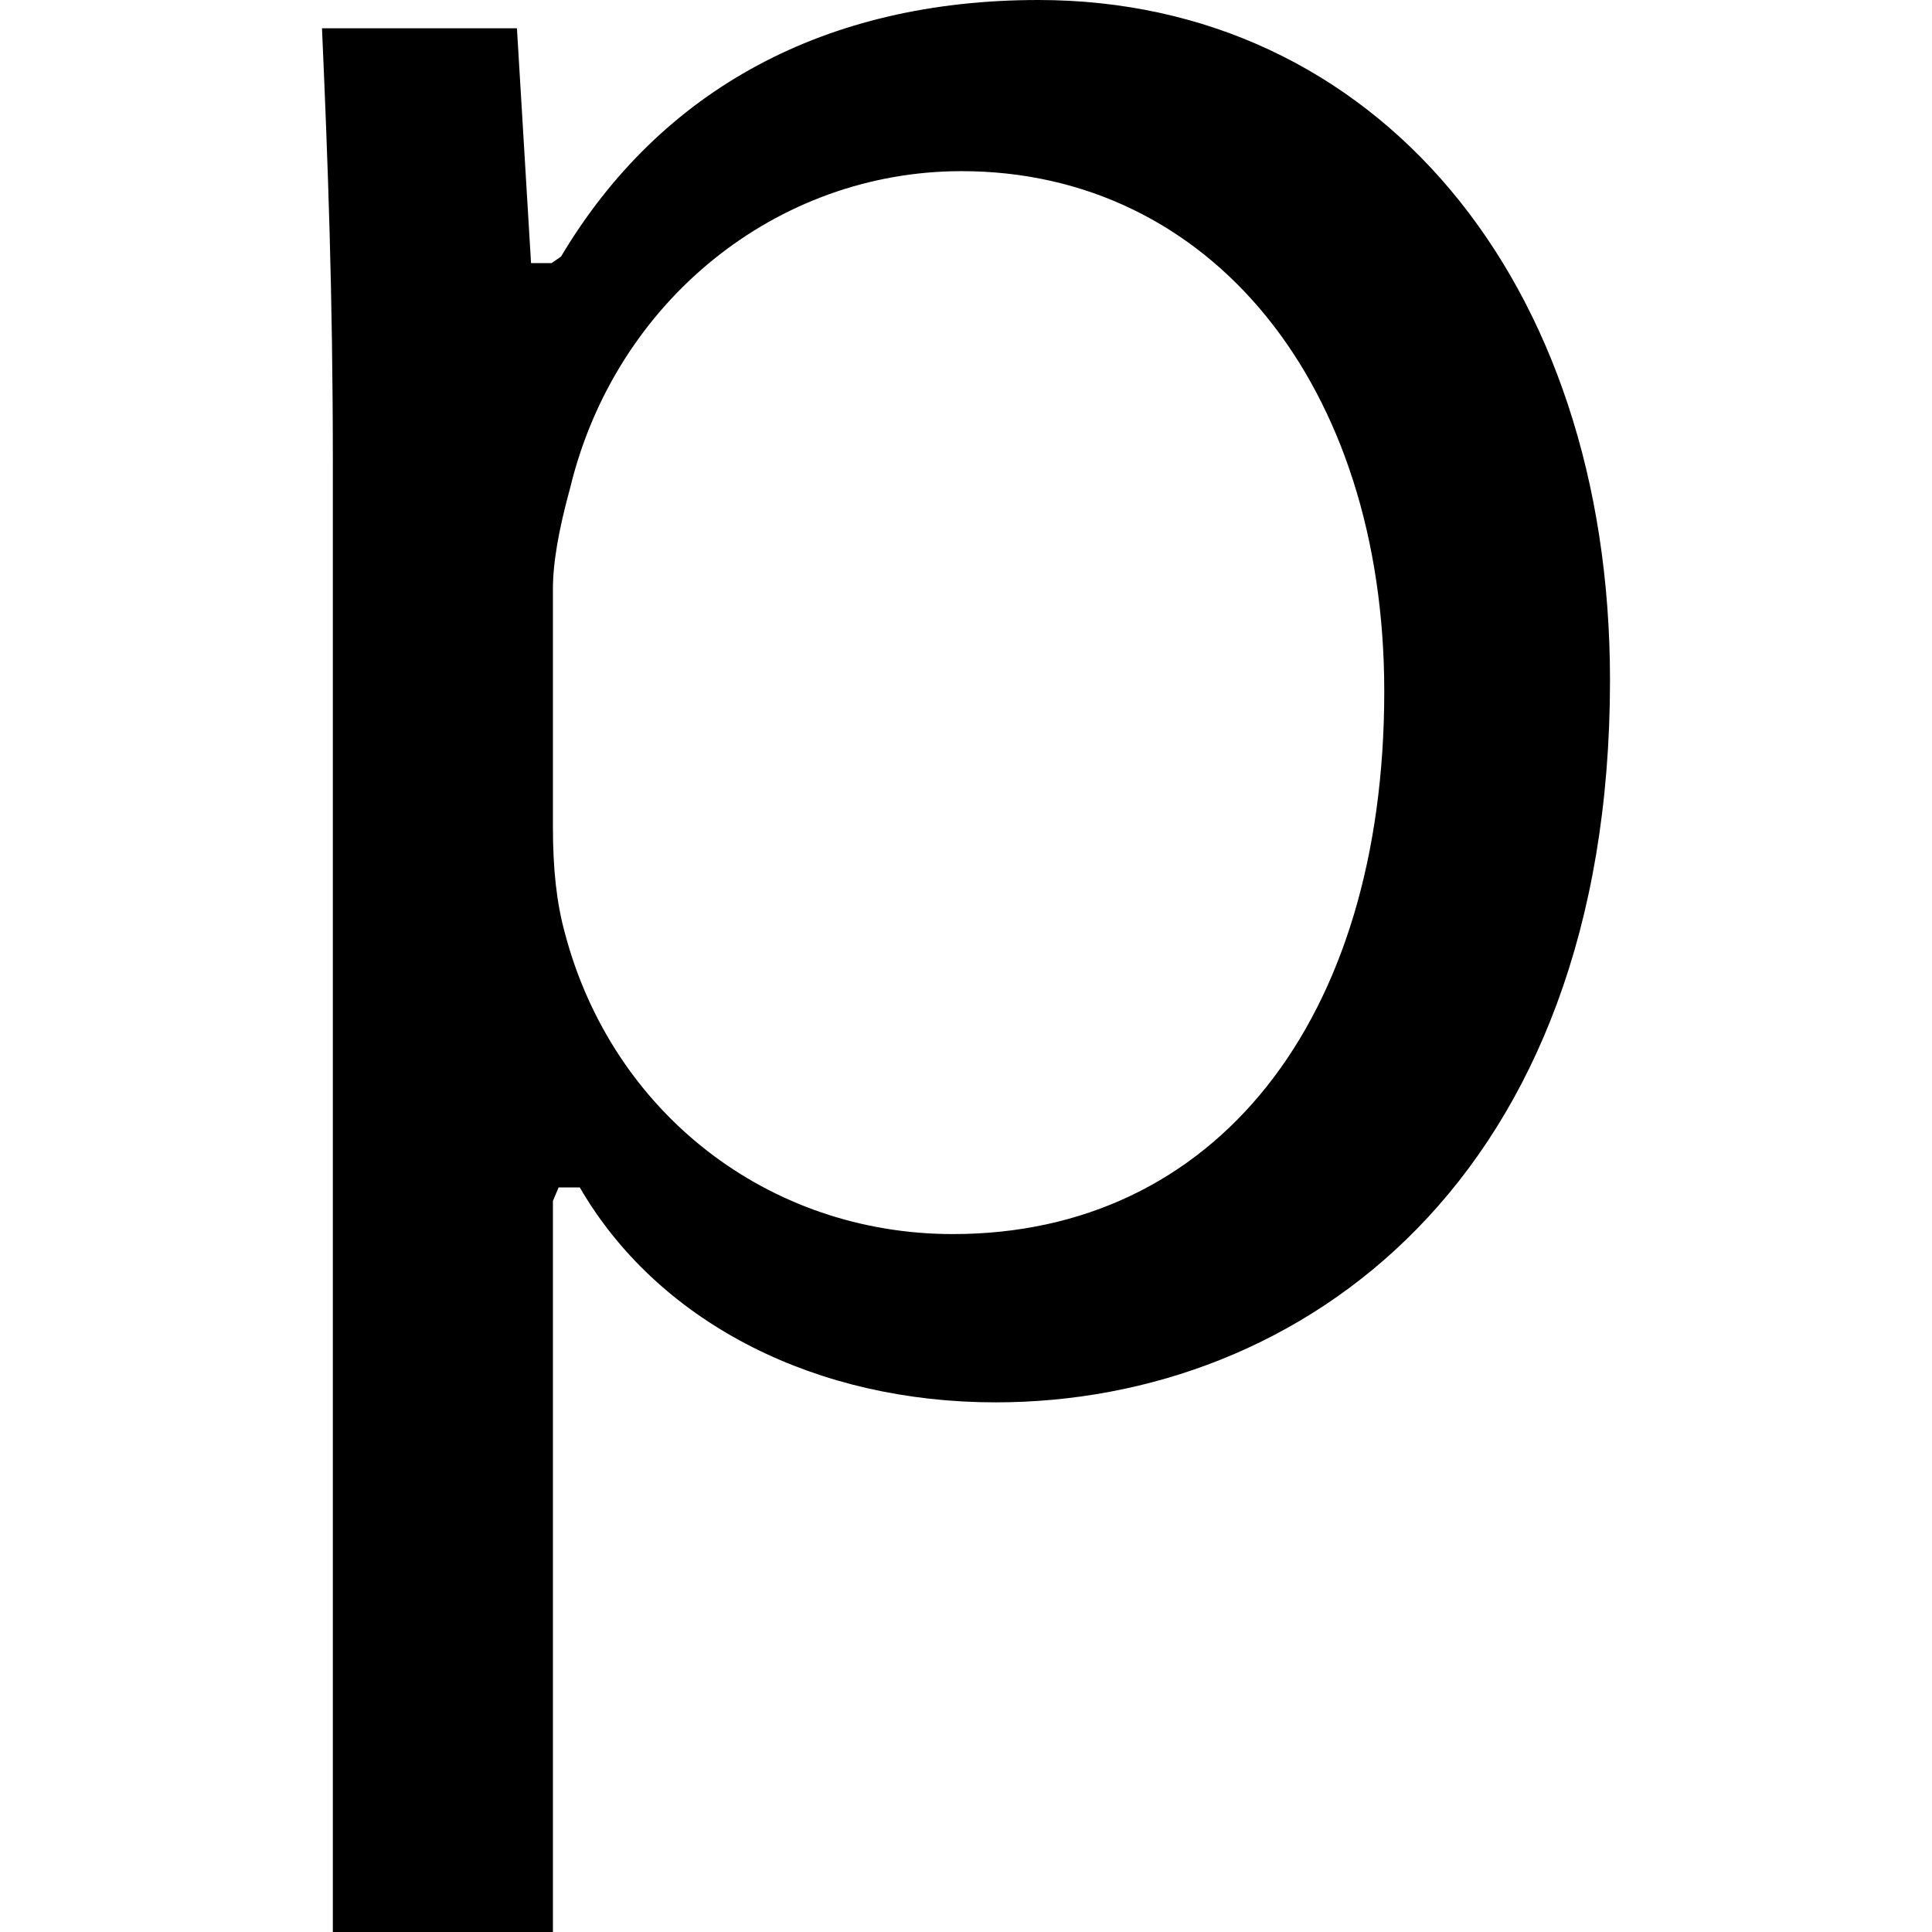 <svg xmlns="http://www.w3.org/2000/svg" viewBox="0 0 90 90"><path d="M25.757 90V55.945l.265-.631h.986l.185.312c3.69 6.073 10.861 9.701 19.188 9.701C60.625 65.327 75 54.923 75 31.681 75 13.023 64.052 0 48.369 0c-9.882 0-17.575 4.131-22.235 11.953l-.441.304h-.955l-.657-10.939H15c.272 6.184.505 12.424.505 20.199V90h10.252zm0-62.547c0-1.246.265-2.765.81-4.753 2.109-8.669 9.602-14.727 18.225-14.727 11.599 0 19.692 9.965 19.692 24.234 0 15.355-7.887 25.281-20.093 25.281-8.599 0-15.875-5.644-18.081-14.04-.376-1.374-.553-2.94-.553-4.922V27.453z"/></svg>